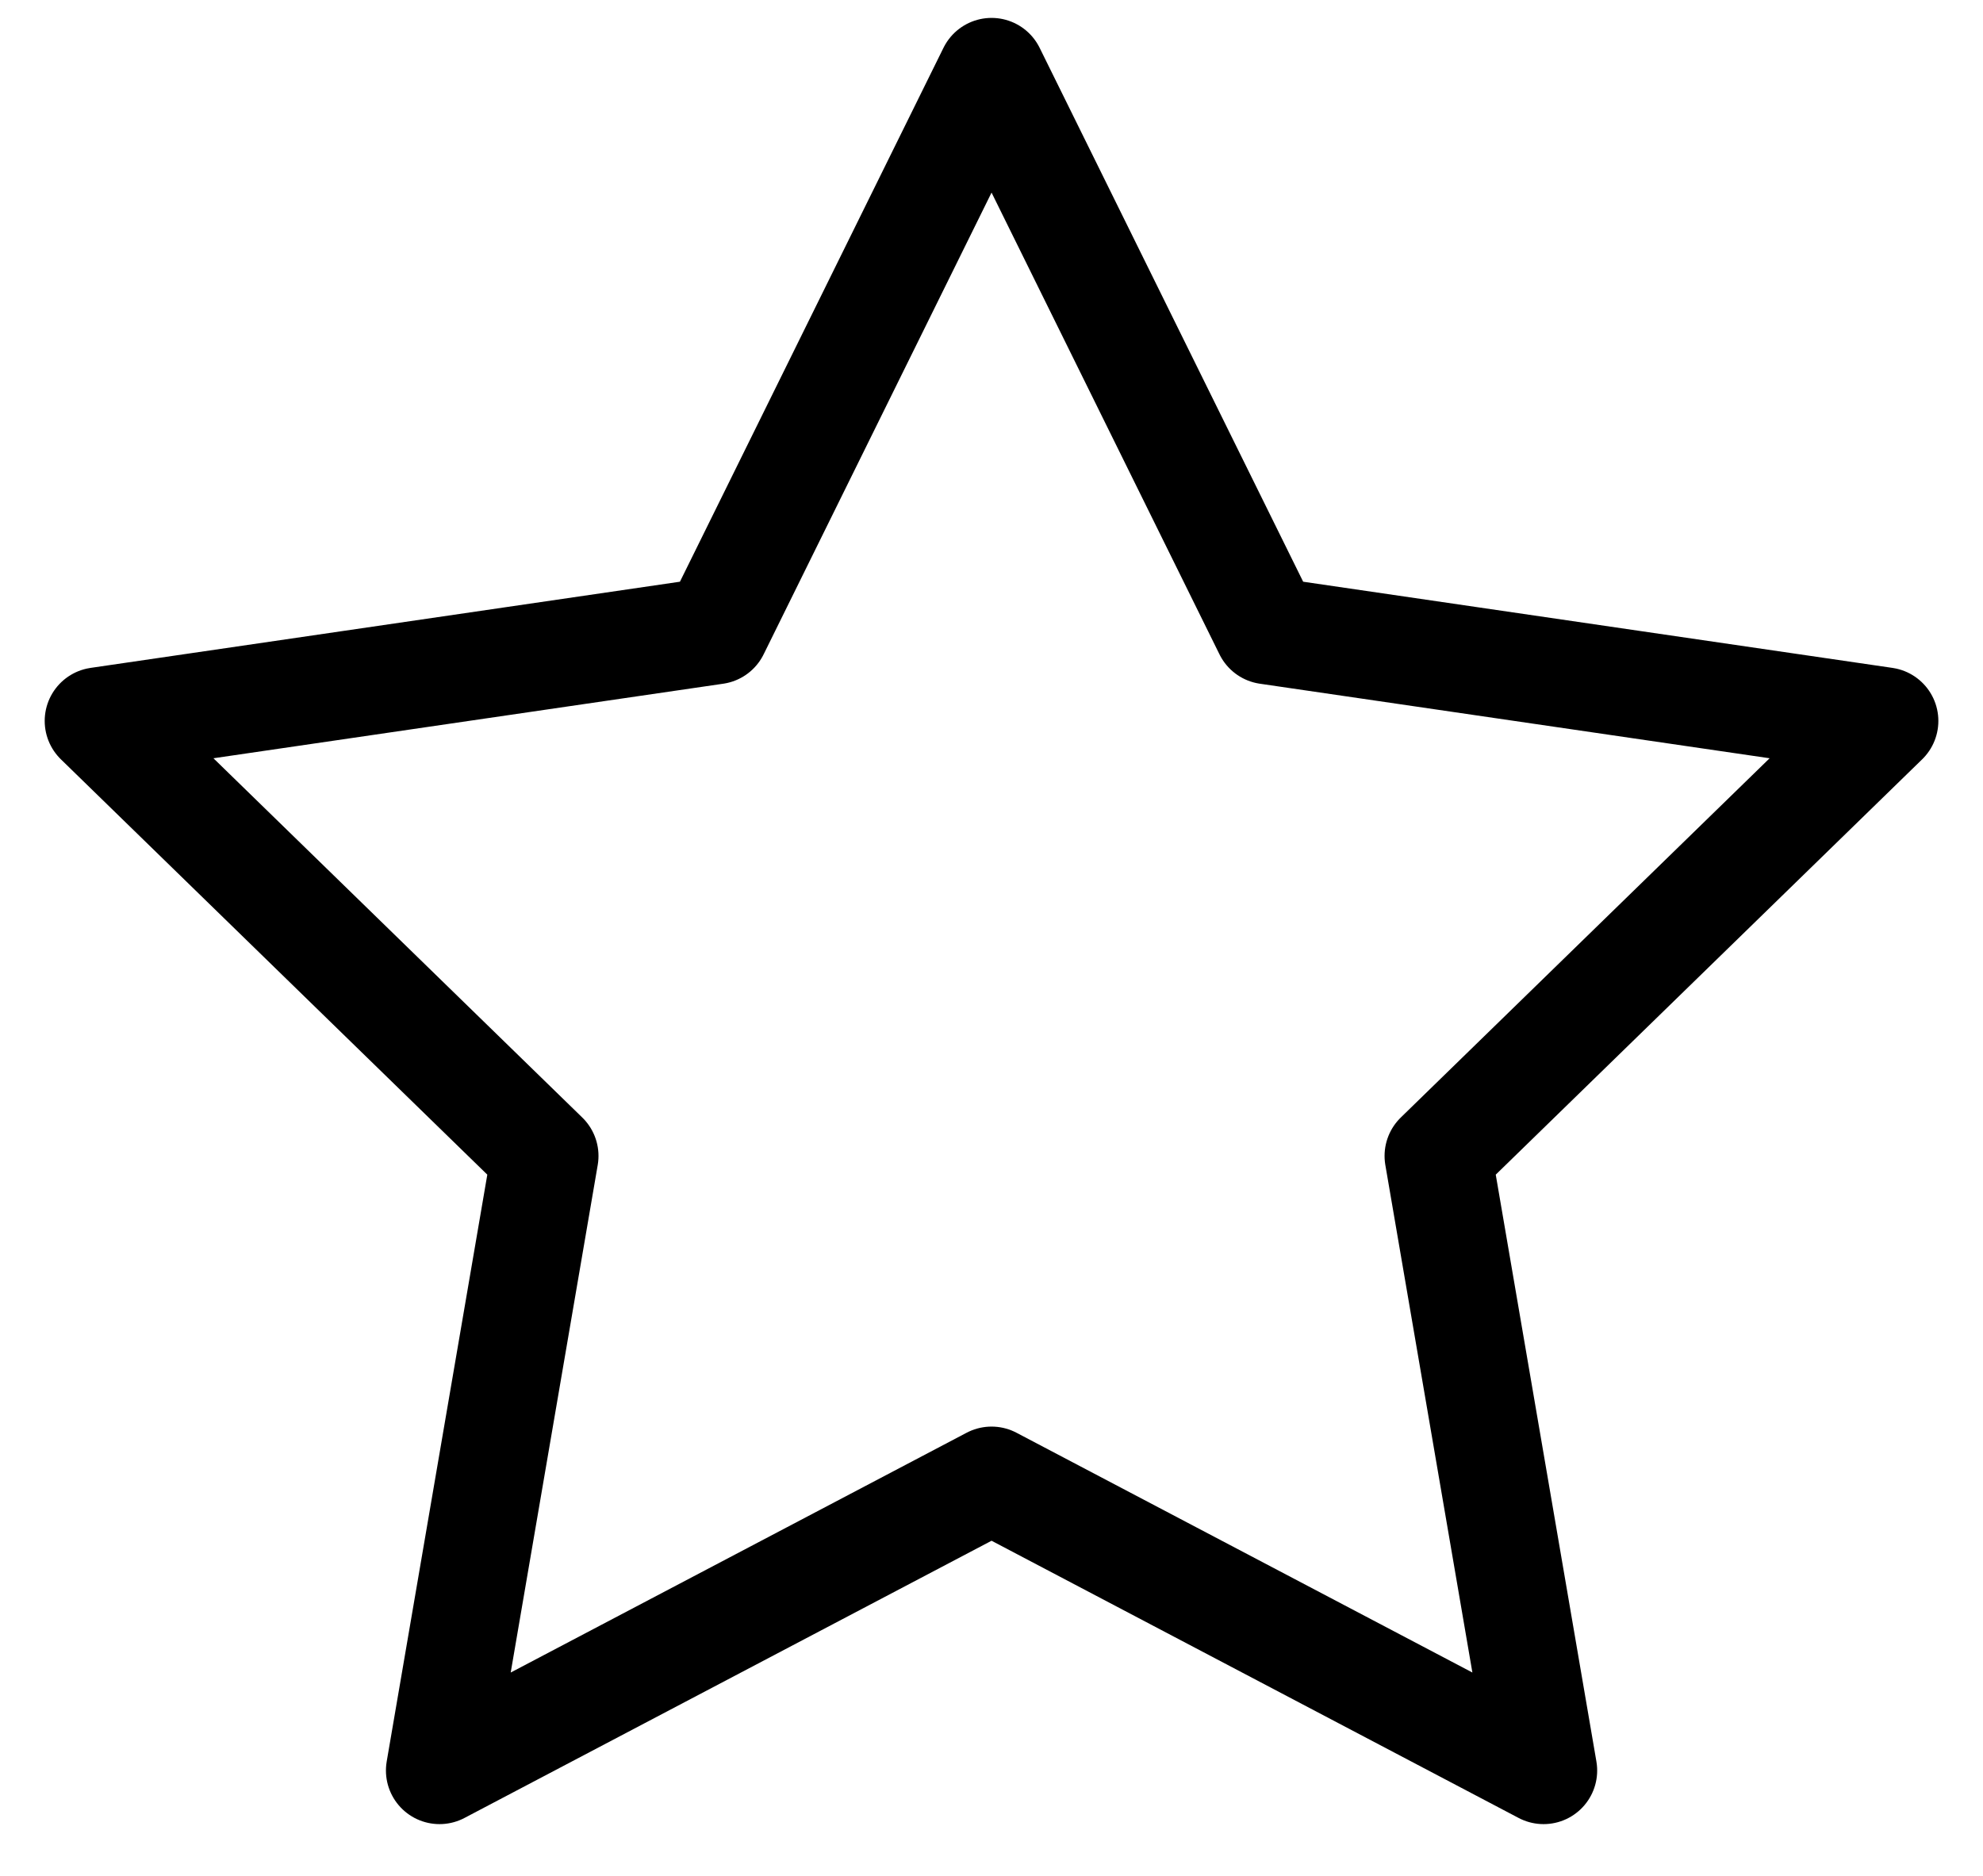 <svg width="37" height="35" viewBox="0 0 37 35" fill="none" xmlns="http://www.w3.org/2000/svg">
<path d="M18.501 1.334L23.651 11.767L35.167 13.451L26.834 21.567L28.801 33.034L18.501 27.617L8.201 33.034L10.167 21.567L1.834 13.451L13.351 11.767L18.501 1.334Z" stroke="black" stroke-width="2" stroke-linecap="round" stroke-linejoin="round"/>
</svg>
